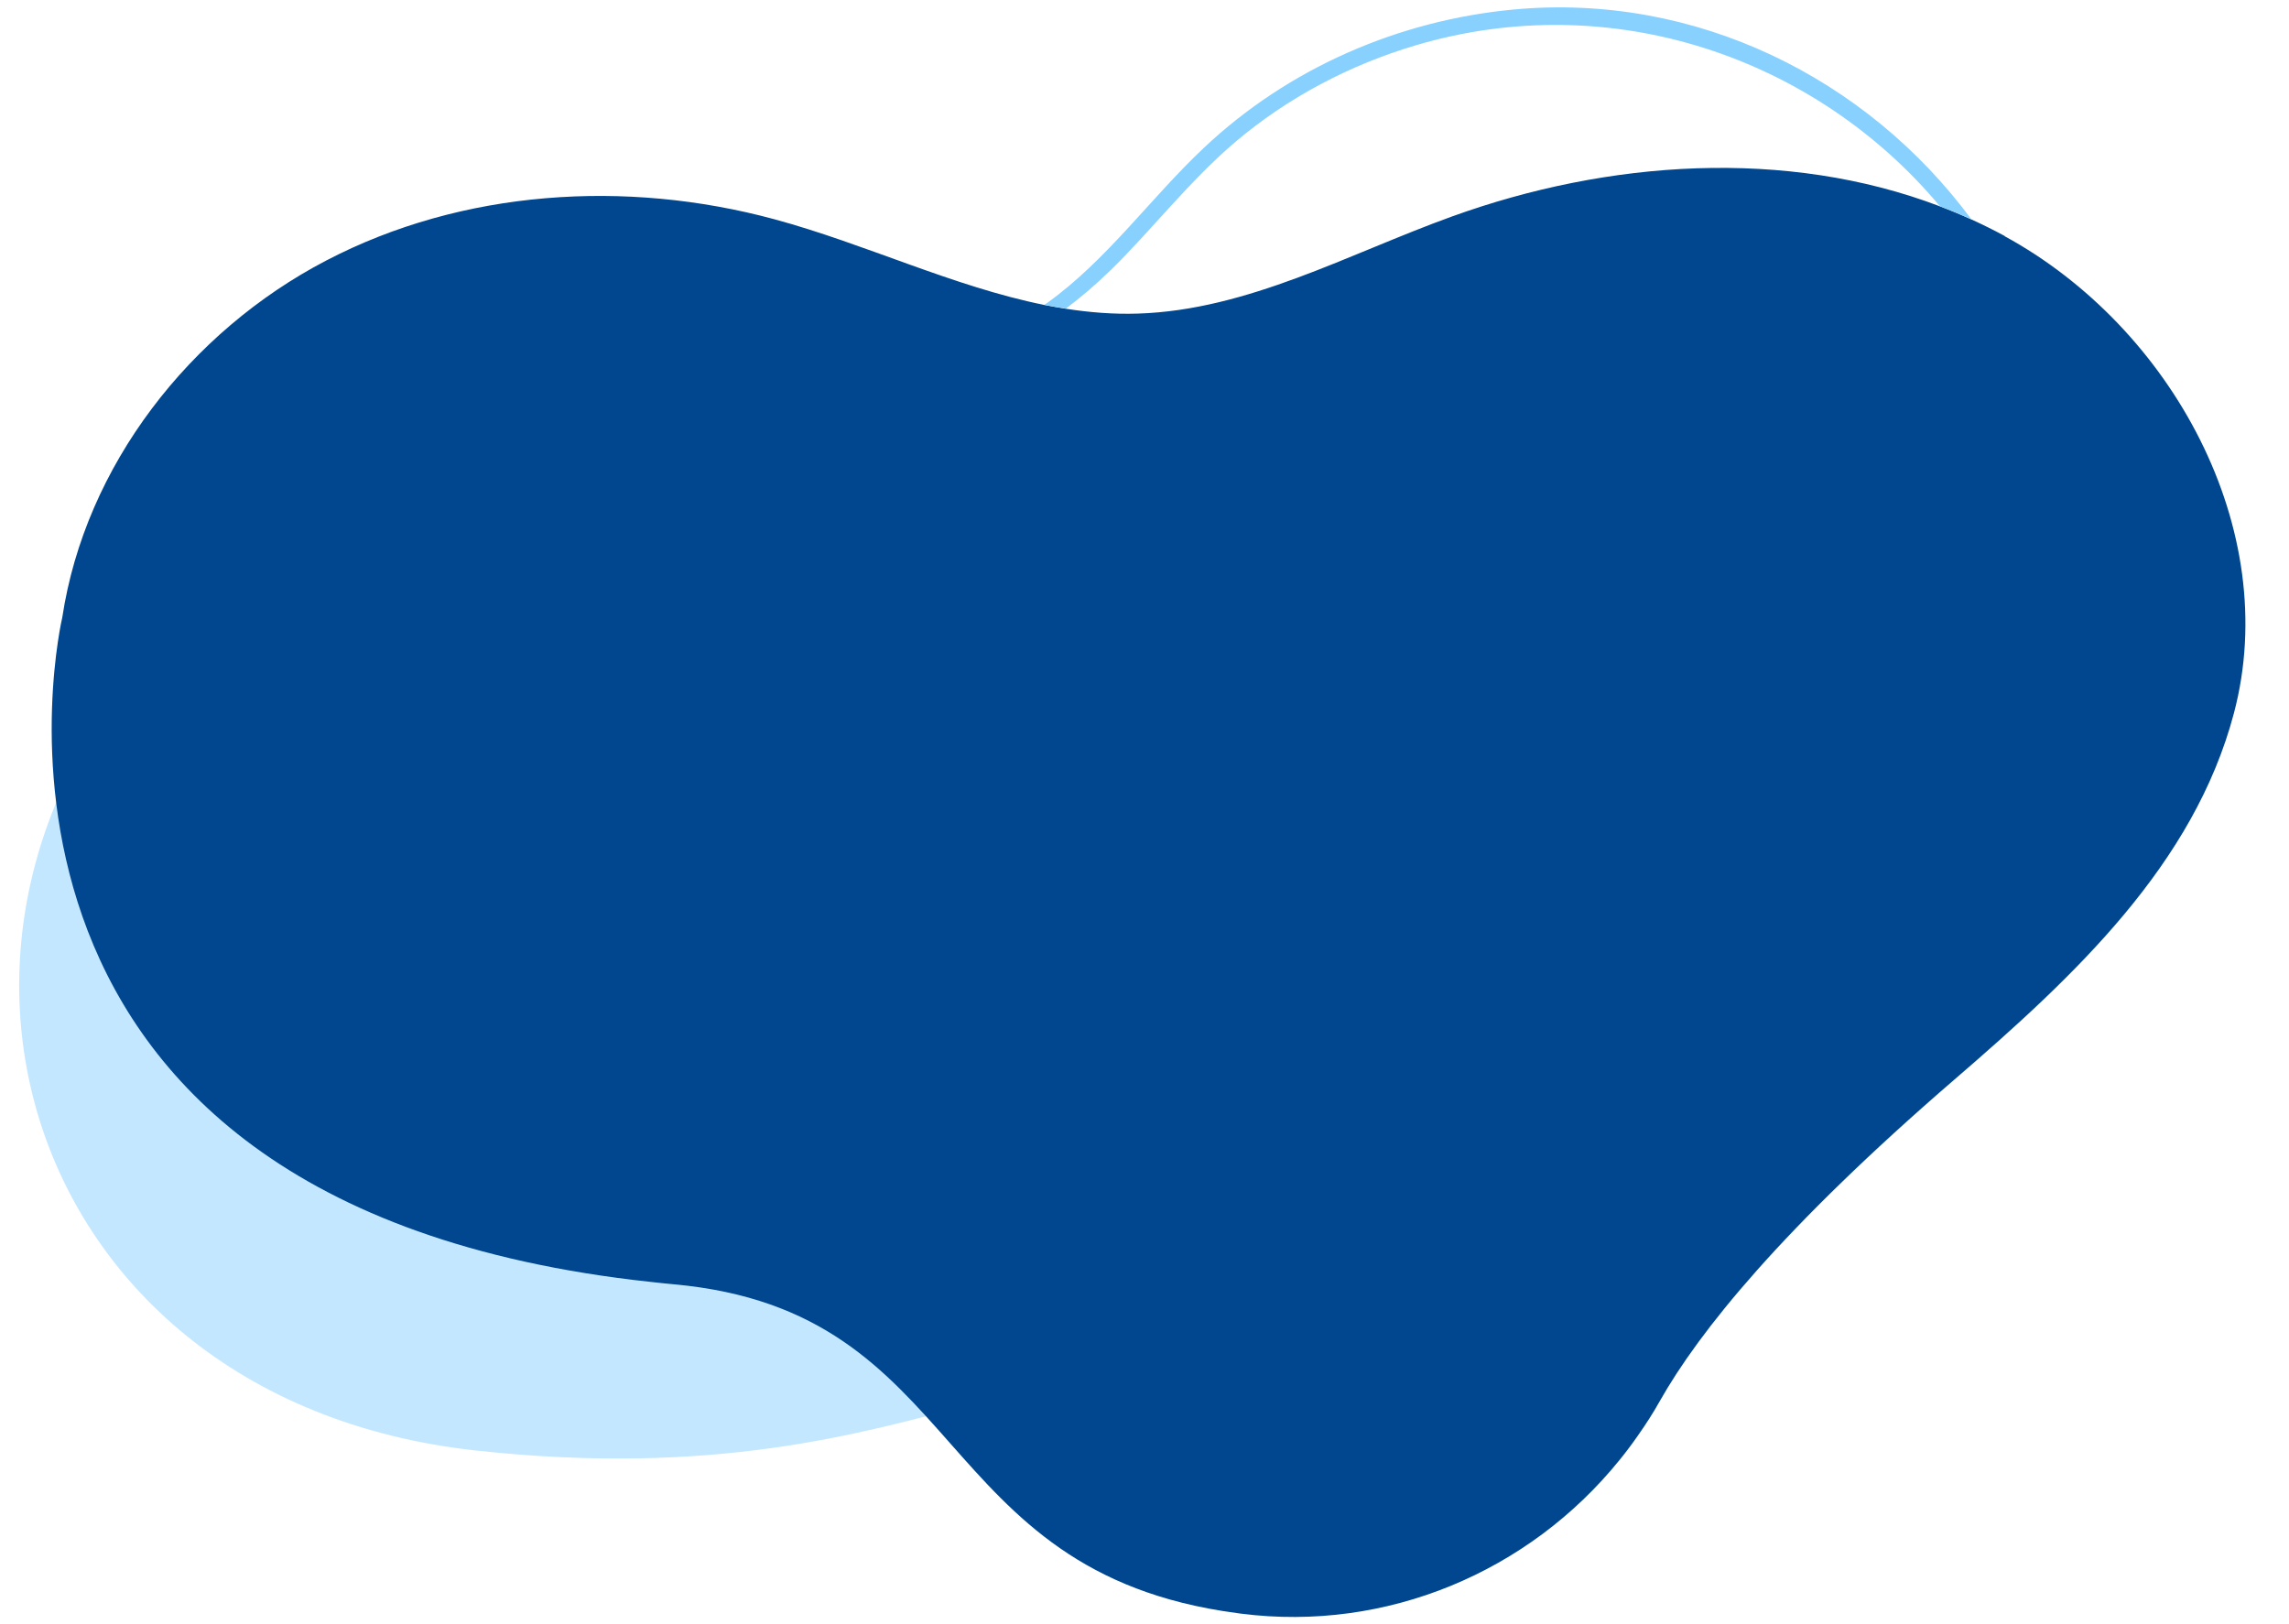 <svg width="310" height="220" viewBox="0 0 310 220" fill="none" xmlns="http://www.w3.org/2000/svg">
<g clip-path="url(#clip0_499_435)">
<path opacity="0.5" d="M96.378 57.256C75.677 56.258 51.016 61.639 29.594 79.504C-18.395 119.541 0.256 189.498 64.503 196.482C128.75 203.466 143.766 173.633 178.636 191.694C248.493 227.872 283.619 66.272 96.387 57.243L96.378 57.256Z" fill="#88D1FF"/>
<path d="M271.521 31.978C270.027 31.168 268.517 30.421 266.976 29.72C265.575 29.081 264.159 28.489 262.711 27.944C241.886 20.016 217.777 21.683 196.624 29.33C182.601 34.392 169.013 42.009 154.117 42.476C150.818 42.585 147.565 42.32 144.343 41.822C143.362 41.666 142.397 41.495 141.432 41.308C129.074 38.816 117.167 33.022 104.84 29.689C84.777 24.268 62.598 25.67 44.169 35.296C25.741 44.906 11.546 63.067 8.433 83.642C8.433 83.642 -10.057 161.753 85.789 173.373C86.739 173.482 87.719 173.591 88.684 173.7C89.54 173.793 90.396 173.887 91.268 173.964C131.284 177.593 125.65 212.965 167.503 218.495C167.69 218.526 167.877 218.541 168.063 218.573C187.799 221.096 207.084 212.919 219.333 197.764C220.22 196.673 221.061 195.552 221.87 194.384C222.897 192.92 223.878 191.409 224.765 189.82C230.088 180.382 241.372 166.348 264.657 146.256C281.031 132.144 297.125 117.083 302.541 96.601C309.125 71.696 294.09 44.314 271.49 31.994L271.521 31.978Z" fill="#00478F"/>
<path d="M150.428 36.588C156.171 30.934 161.105 24.502 167.253 19.268C174.382 13.21 182.833 8.77 191.783 6.123C218.383 -1.743 245.916 7.836 262.726 27.944C264.158 28.489 265.574 29.081 266.991 29.72C252.827 10.562 229.605 -1.027 204.951 1.294C189.37 2.758 174.46 9.253 163.051 20.016C155.767 26.869 149.899 35.264 141.696 41.121C141.618 41.183 141.525 41.23 141.432 41.292C142.397 41.495 143.362 41.65 144.342 41.806C146.459 40.217 148.482 38.489 150.412 36.588H150.428Z" fill="#88D1FF"/>
</g>
<defs>
<clipPath id="clip0_499_435">
<rect width="310" height="220" fill="white"/>
</clipPath>
</defs>
</svg>
